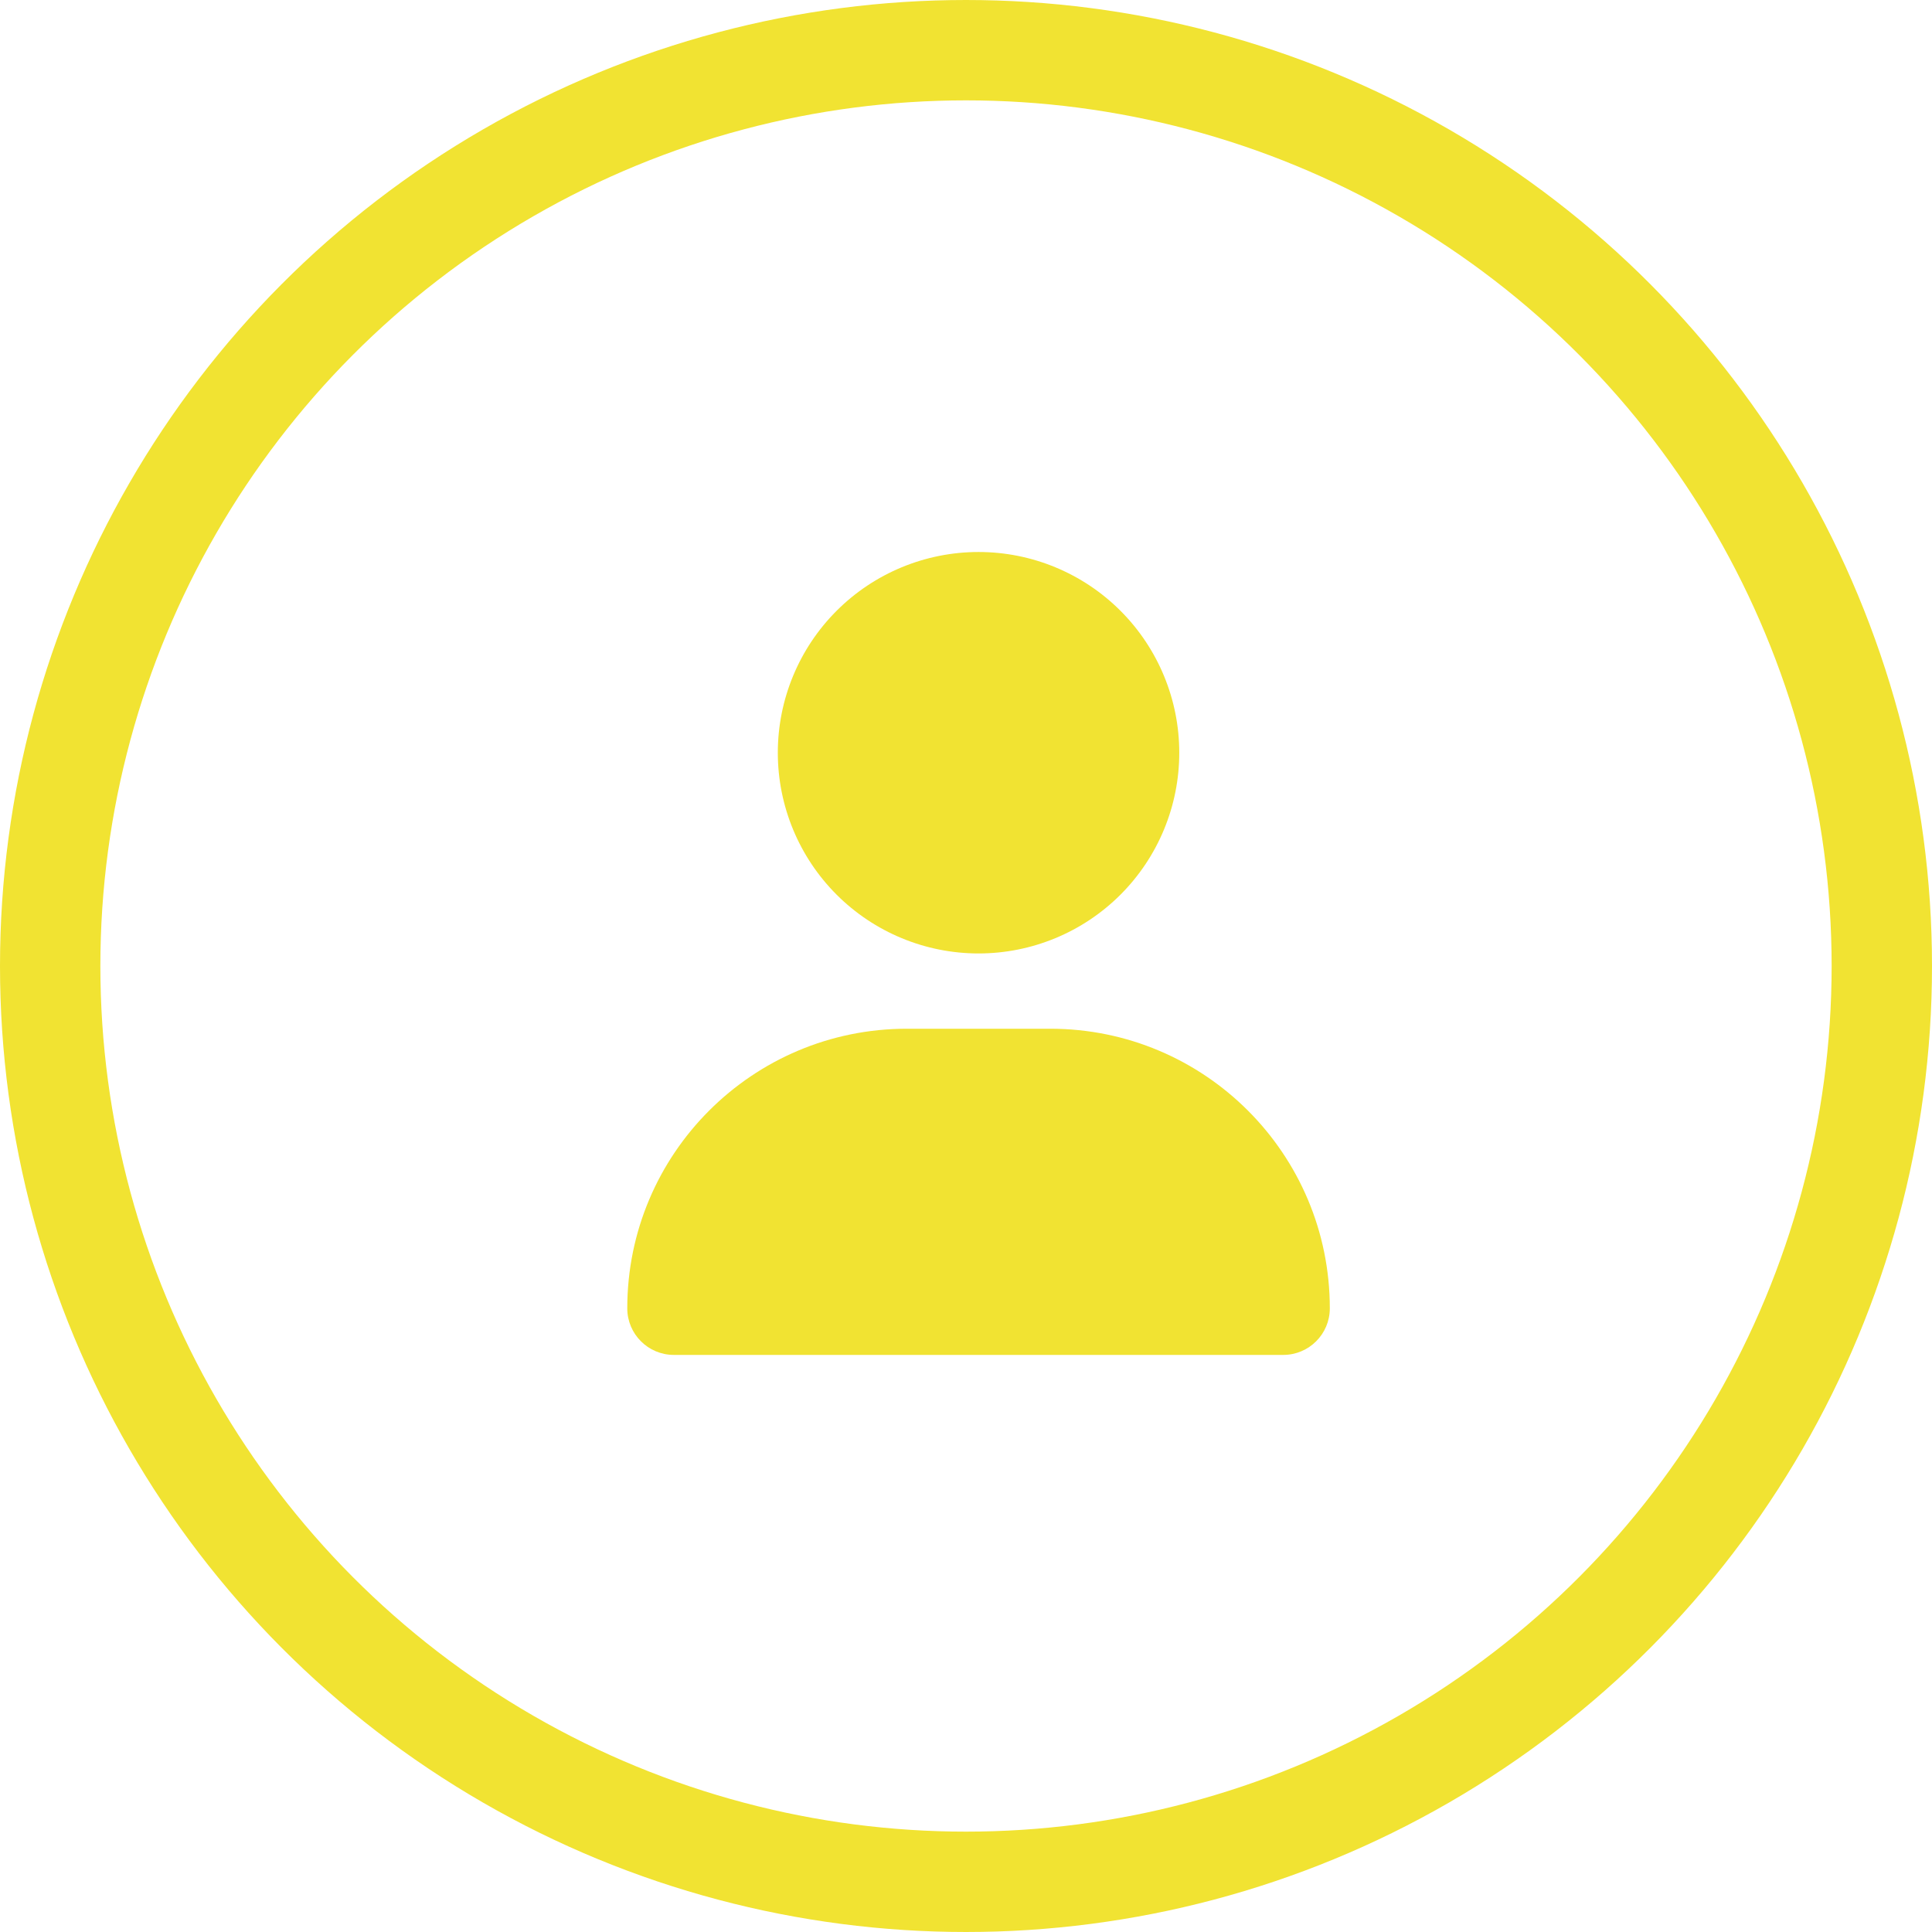 <svg width="77" height="77" viewBox="0 0 77 77" fill="none" xmlns="http://www.w3.org/2000/svg">
<path d="M39 38C41.122 38 43.157 37.157 44.657 35.657C46.157 34.157 47 32.122 47 30C47 27.878 46.157 25.843 44.657 24.343C43.157 22.843 41.122 22 39 22C36.878 22 34.843 22.843 33.343 24.343C31.843 25.843 31 27.878 31 30C31 32.122 31.843 34.157 33.343 35.657C34.843 37.157 36.878 38 39 38ZM36.144 41C29.988 41 25 45.987 25 52.144C25 53.169 25.831 54 26.856 54H51.144C52.169 54 53 53.169 53 52.144C53 45.987 48.013 41 41.856 41H36.144Z" fill="#F1E332"/>
<circle cx="38.5" cy="38.5" r="36.5" stroke="#F1E332" stroke-width="4"/>
</svg>
